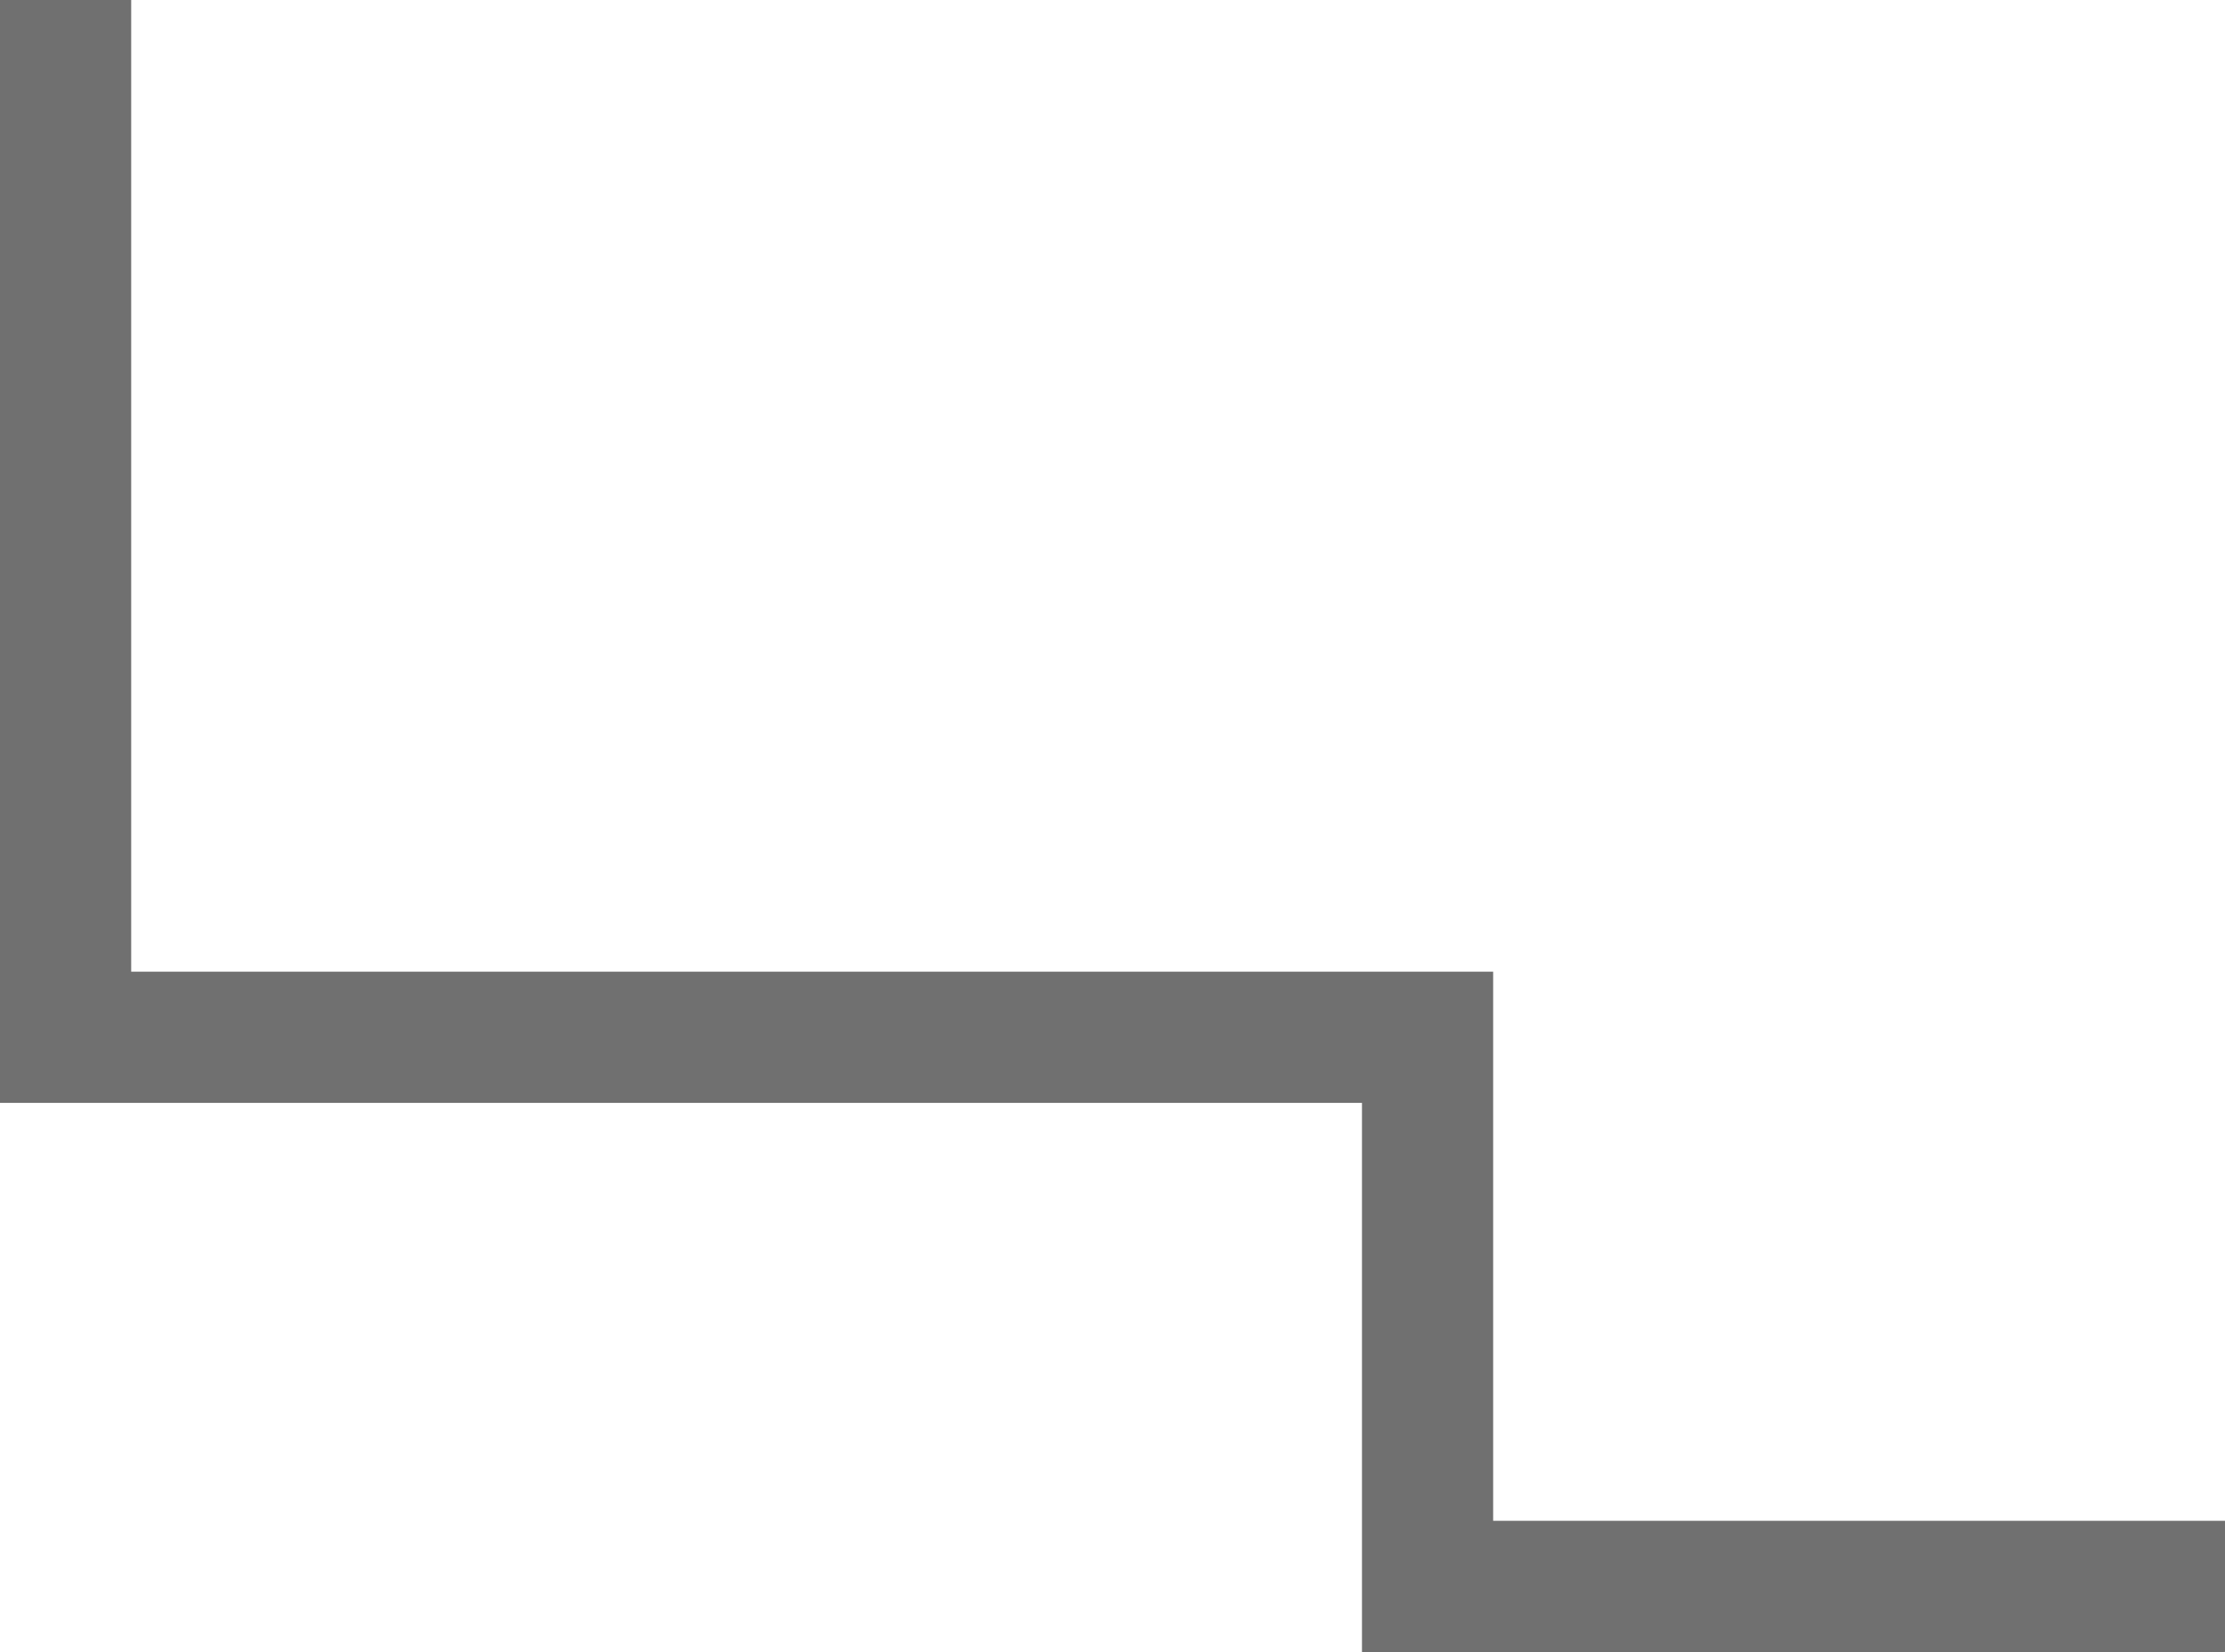 <svg xmlns="http://www.w3.org/2000/svg" width="491.871" height="365.162" viewBox="0 0 491.871 365.162">
  <path id="Path_6782" data-name="Path 6782" d="M-11055.249-21401.43v229.283h301.085v121.379h176.286" transform="translate(11069.749 21401.43)" fill="none" stroke="#707070" stroke-linecap="round" stroke-width="29"/>
</svg>
